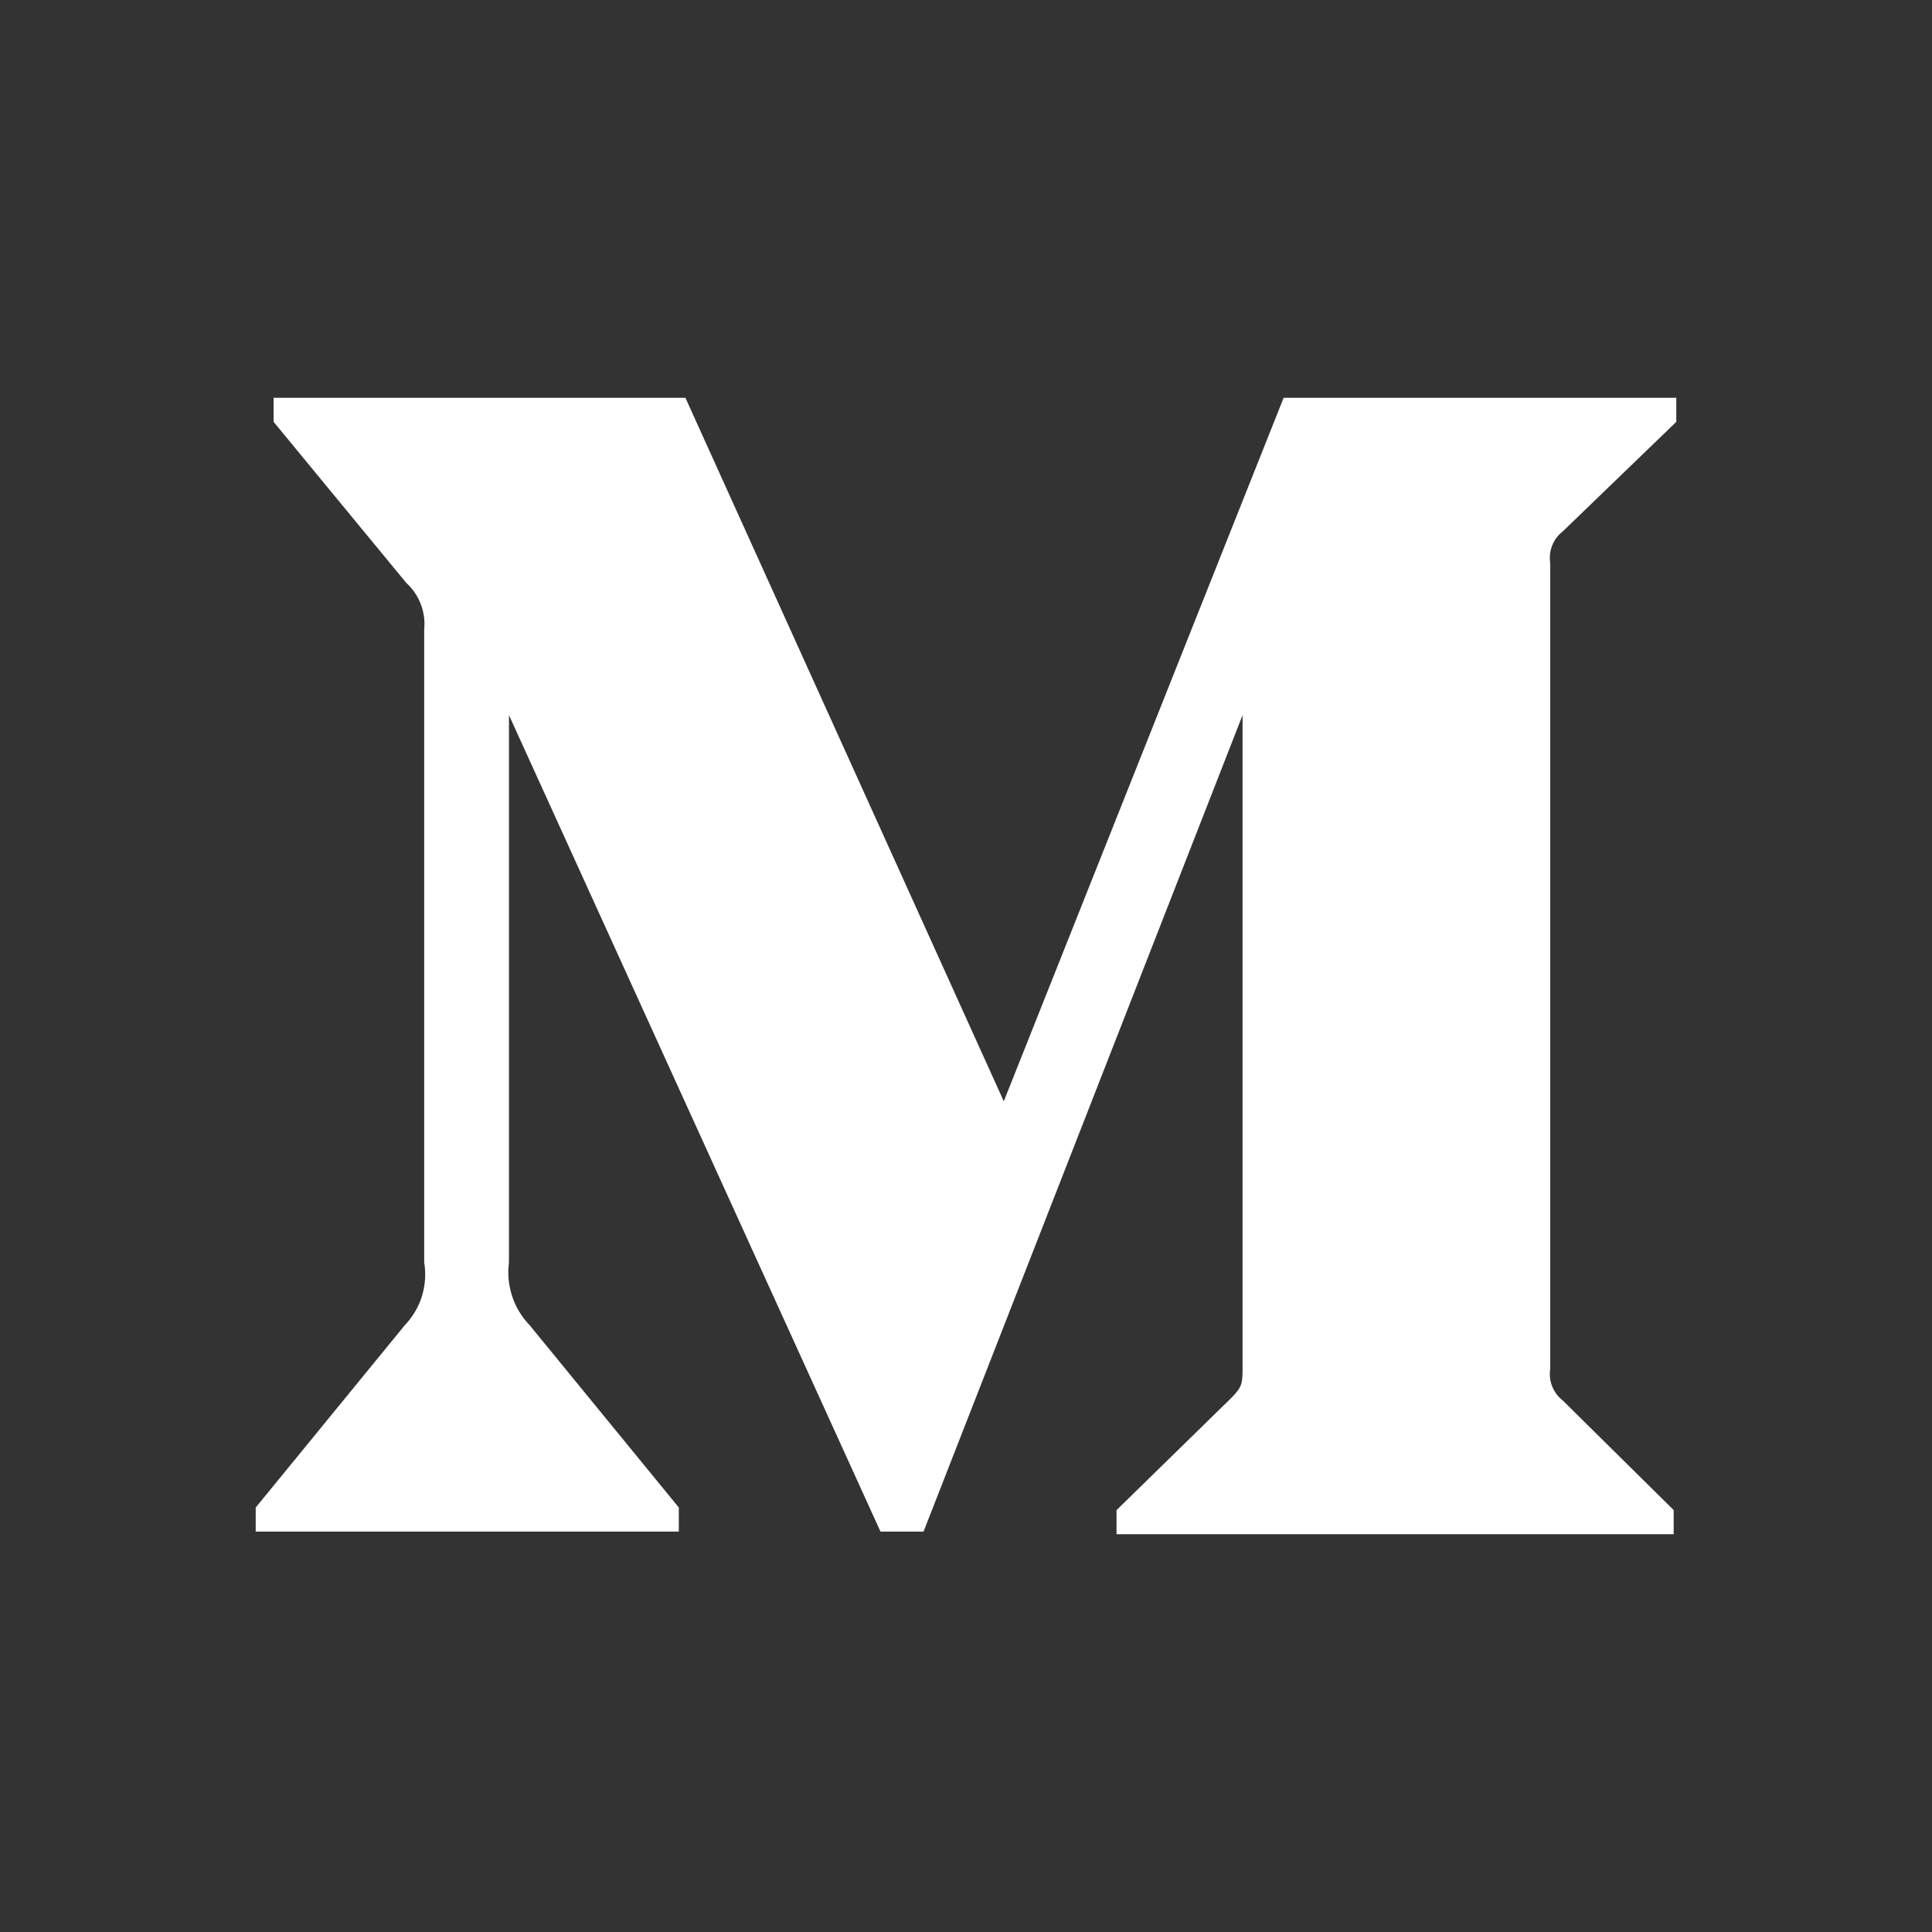 <svg width="34" height="34" viewBox="0 0 34 34" fill="none" xmlns="http://www.w3.org/2000/svg">
<rect x="0" y="0" width="34" height="34" fill="#333333" stroke="none"/>
<path d="M7.465 11.08C7.48 10.928 7.46 10.774 7.405 10.631C7.35 10.489 7.263 10.361 7.15 10.258L4.815 7.424V7H12.062L17.665 19.381L22.59 7H29.5V7.424L27.504 9.35C27.419 9.415 27.354 9.502 27.315 9.602C27.276 9.701 27.265 9.81 27.282 9.915V24.082C27.265 24.188 27.276 24.296 27.315 24.396C27.354 24.495 27.419 24.582 27.504 24.648L29.454 26.575V27H19.649V26.576L21.669 24.601C21.867 24.401 21.867 24.343 21.867 24.038V12.585L16.253 26.953H15.495L8.957 12.585V22.215C8.904 22.619 9.037 23.027 9.32 23.32L11.946 26.53V26.953H4.5V26.53L7.125 23.32C7.264 23.175 7.367 23 7.426 22.808C7.485 22.616 7.498 22.413 7.465 22.215V11.08Z" fill="white"/>
</svg>
